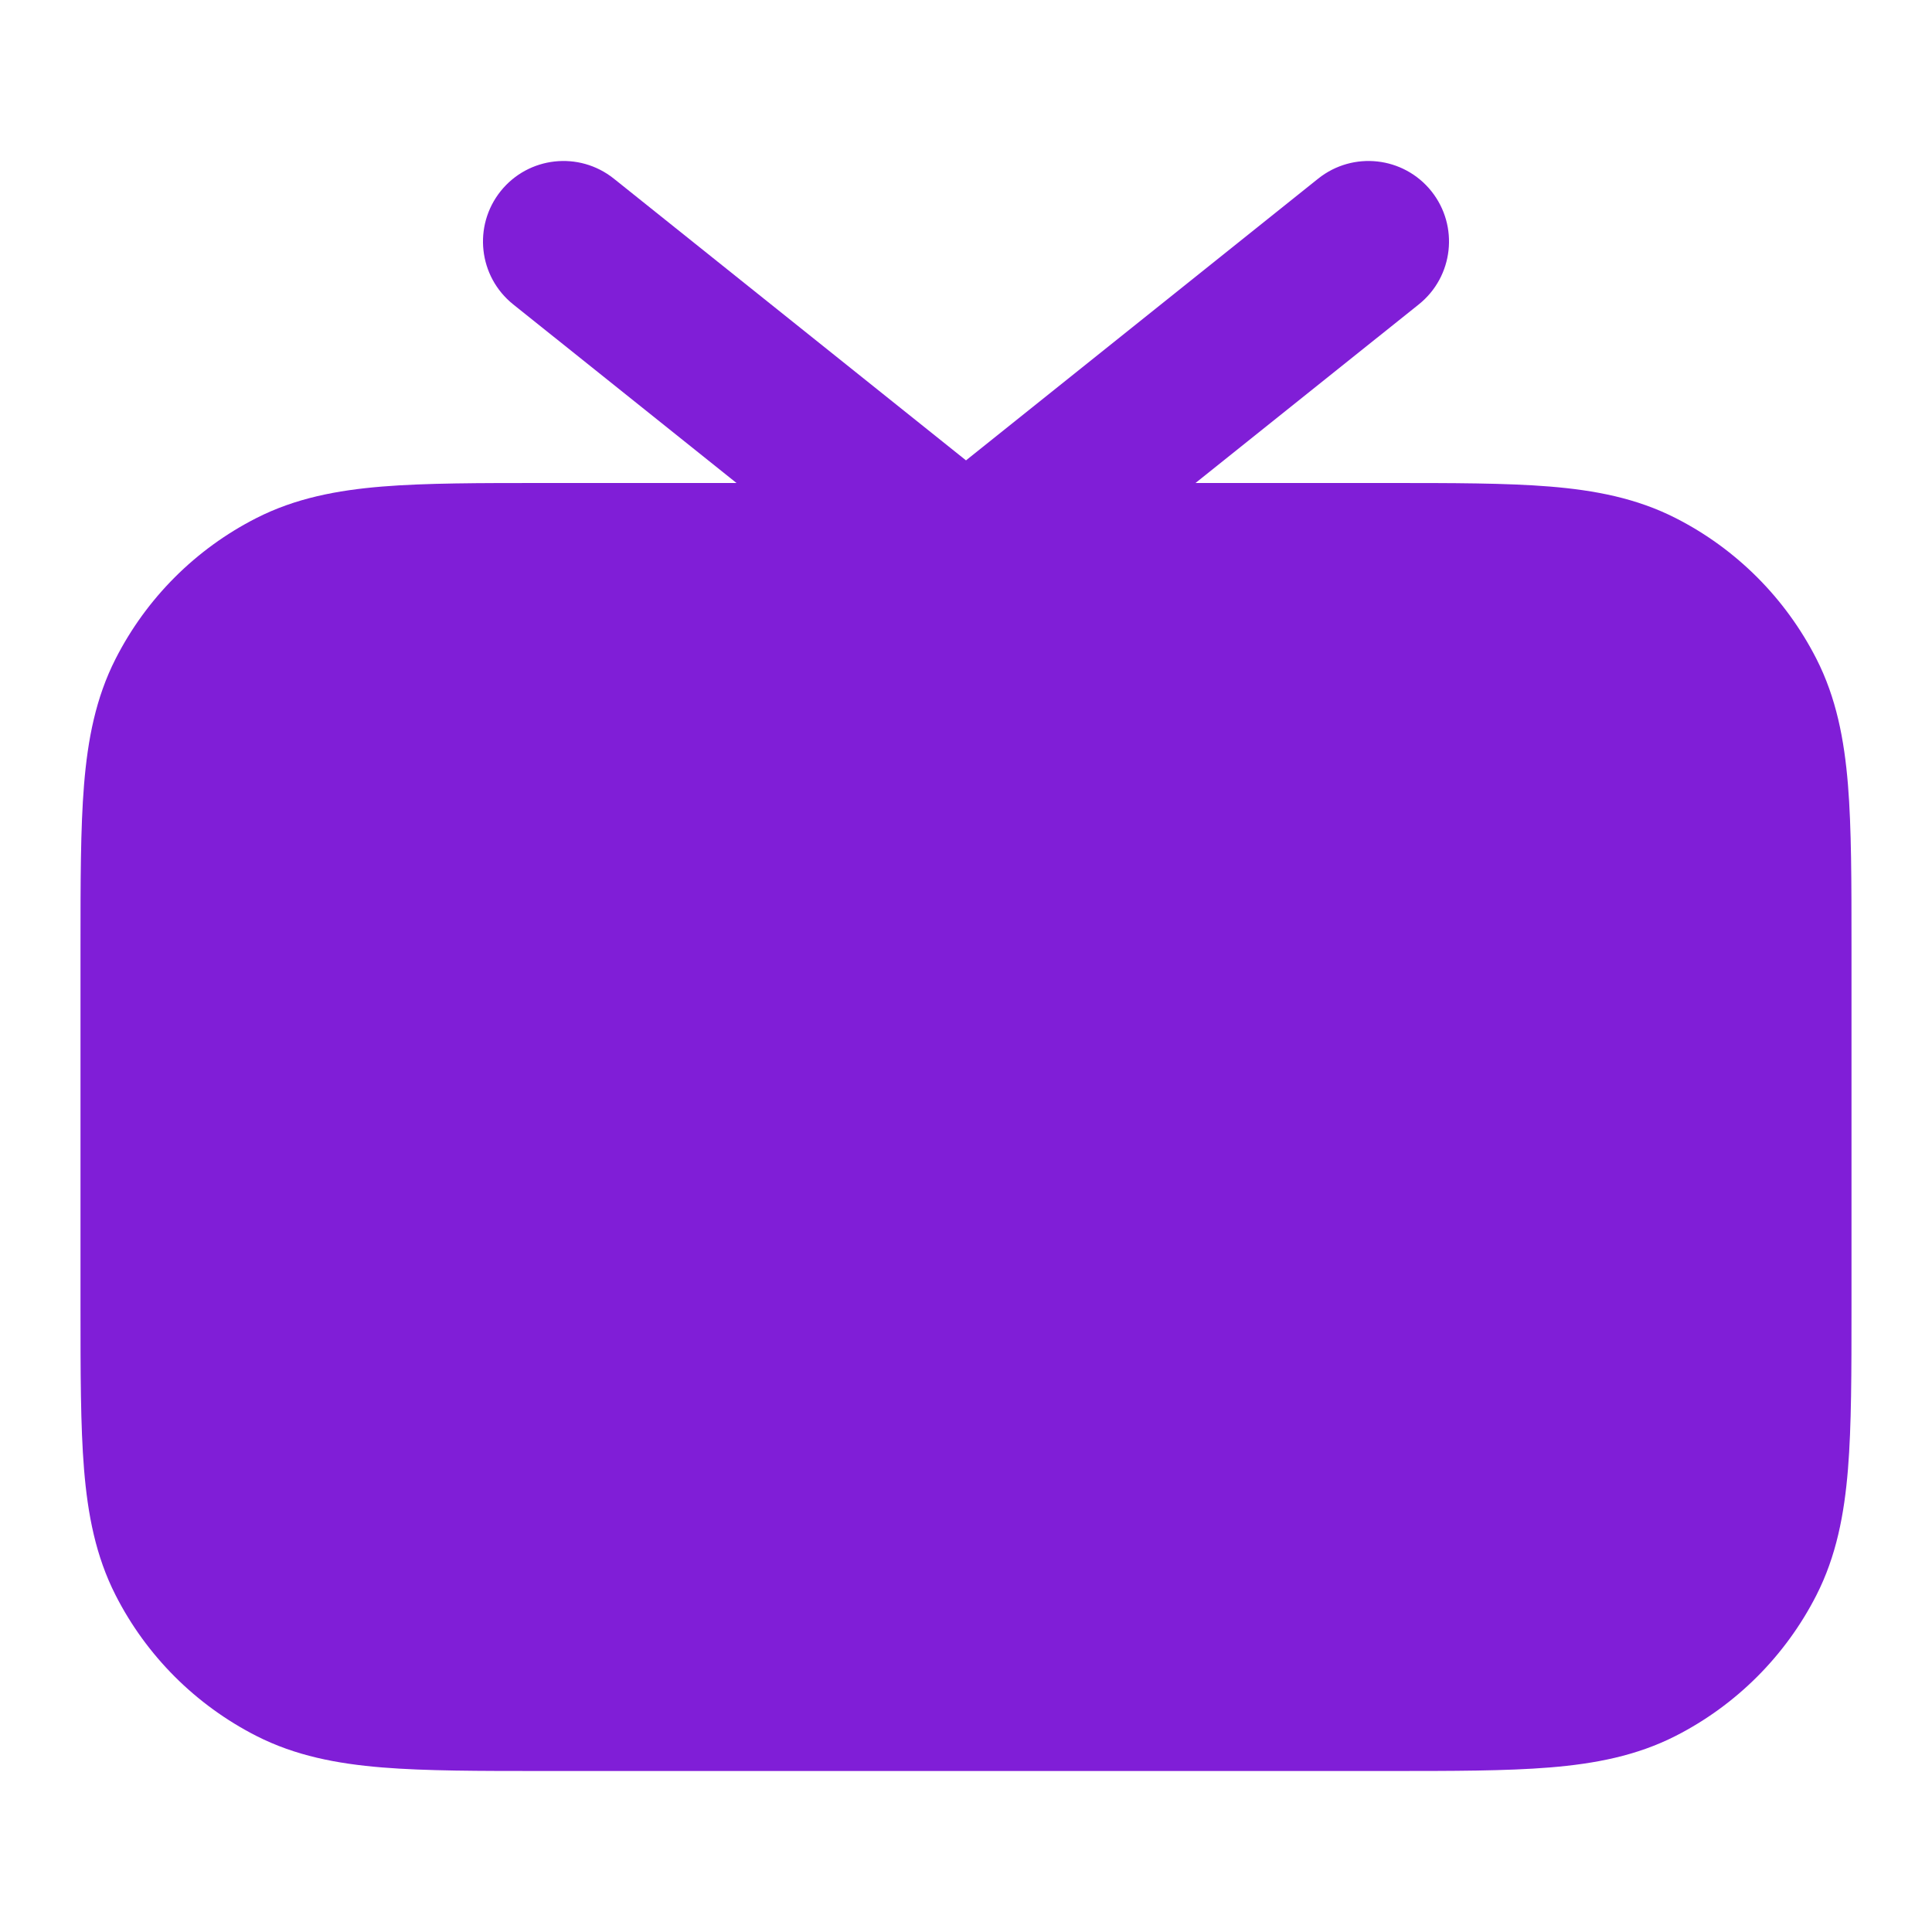 <svg width="24" height="24" viewBox="0 0 24 24" fill="none" xmlns="http://www.w3.org/2000/svg">
<path d="M7.625 2.219C7.193 1.874 6.564 1.944 6.219 2.375C5.874 2.807 5.944 3.436 6.375 3.781L9.149 6H6.759C5.954 6 5.289 6 4.748 6.044C4.186 6.09 3.669 6.189 3.184 6.436C2.431 6.819 1.819 7.431 1.436 8.184C1.189 8.669 1.09 9.186 1.044 9.748C1 10.289 1 10.954 1 11.759V16.241C1 17.046 1 17.711 1.044 18.252C1.09 18.814 1.189 19.331 1.436 19.816C1.819 20.569 2.431 21.18 3.184 21.564C3.669 21.811 4.186 21.91 4.748 21.956C5.289 22 5.954 22 6.759 22H17.241C18.046 22 18.711 22 19.252 21.956C19.814 21.91 20.331 21.811 20.816 21.564C21.569 21.18 22.18 20.569 22.564 19.816C22.811 19.331 22.91 18.814 22.956 18.252C23 17.711 23 17.046 23 16.241V11.759C23 10.954 23 10.289 22.956 9.748C22.91 9.186 22.811 8.669 22.564 8.184C22.18 7.431 21.569 6.819 20.816 6.436C20.331 6.189 19.814 6.09 19.252 6.044C18.711 6 18.046 6 17.241 6H14.851L17.625 3.781C18.056 3.436 18.126 2.807 17.781 2.375C17.436 1.944 16.807 1.874 16.375 2.219L12 5.719L7.625 2.219Z" fill="#801ED7"/>
</svg>
